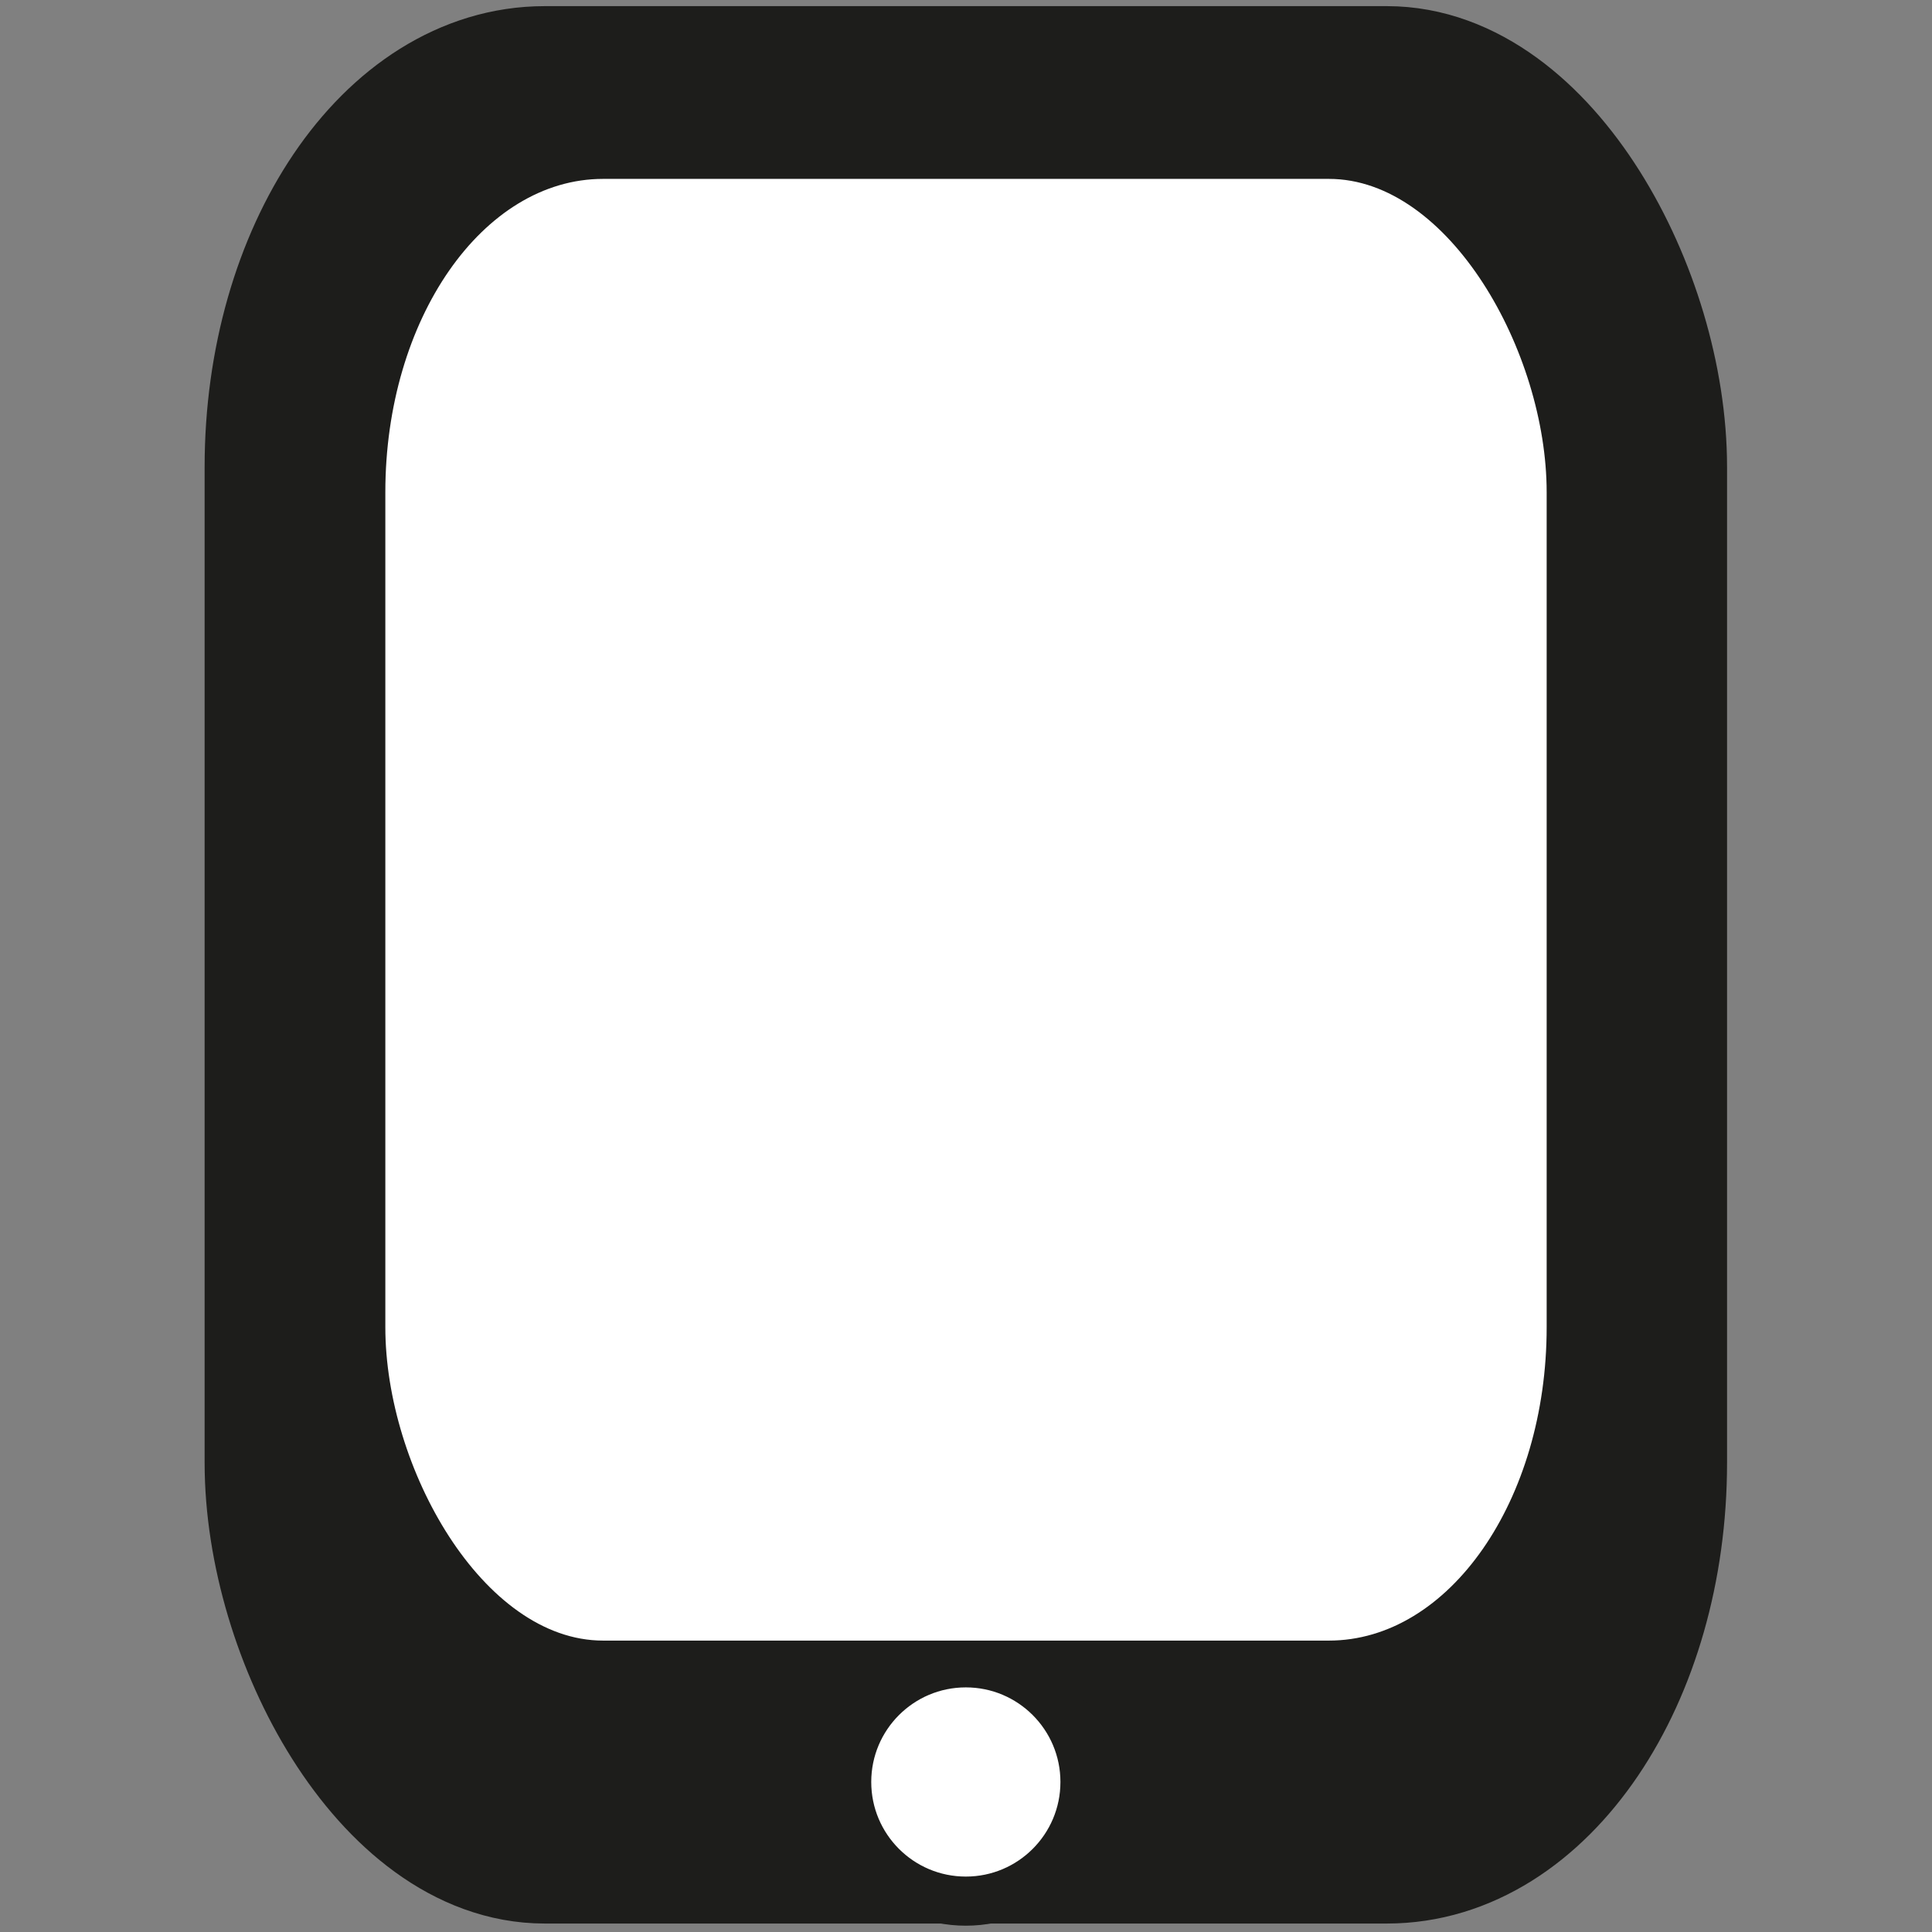 <?xml version="1.0" encoding="UTF-8" standalone="no"?>
<!-- Created with Inkscape (http://www.inkscape.org/) -->

<svg
   xmlns:dc="http://purl.org/dc/elements/1.1/"
   xmlns:cc="http://creativecommons.org/ns#"
   xmlns:rdf="http://www.w3.org/1999/02/22-rdf-syntax-ns#"
   xmlns:svg="http://www.w3.org/2000/svg"
   xmlns="http://www.w3.org/2000/svg"
   xmlns:sodipodi="http://sodipodi.sourceforge.net/DTD/sodipodi-0.dtd"
   xmlns:inkscape="http://www.inkscape.org/namespaces/inkscape"
   width="22"
   height="22"
   viewBox="0 0 5.821 5.821"
   version="1.1"
   id="svg1696"
   inkscape:version="0.92.4 (33fec40, 2019-01-16)"
   sodipodi:docname="icon-tablet.svg">
  <rect x="0" y="0" width="5.821" height="5.821" fill="#808080" stroke="none"/>
  <defs
     id="defs1690" />
  <sodipodi:namedview
     id="base"
     pagecolor="#ffffff"
     bordercolor="#666666"
     borderopacity="1.0"
     inkscape:pageopacity="0.0"
     inkscape:pageshadow="2"
     inkscape:zoom="15.839192"
     inkscape:cx="0.71537616"
     inkscape:cy="10.26703"
     inkscape:document-units="mm"
     inkscape:current-layer="layer1"
     showgrid="false"
     units="px"
     inkscape:window-width="1299"
     inkscape:window-height="713"
     inkscape:window-x="67"
     inkscape:window-y="27"
     inkscape:window-maximized="1" />
  <g
     inkscape:label="Layer 1"
     inkscape:groupmode="layer"
     id="layer1"
     transform="translate(-98.989,-111.886)">
    <g
       id="g2357"
       transform="translate(0,-0.019)">
      <rect
         style="fill:#1d1d1b;fill-opacity:1;stroke:#1d1d1b;stroke-width:0.527;stroke-linecap:round;stroke-linejoin:round;stroke-miterlimit:4;stroke-dasharray:none"
         id="rect38-9-3-1-6"
         ry="1.125"
         rx="0.761"
         height="5.25"
         width="4.06"
         y="112.187"
         x="99.869"
         class="cls-1" />
      <circle
         r="0.359"
         style="fill:#ffffff;fill-opacity:1;stroke:#1d1d1b;stroke-width:0.148;stroke-linecap:round;stroke-linejoin:round;stroke-miterlimit:4;stroke-dasharray:none"
         id="circle26-1-6-2-0"
         cy="117.274"
         cx="101.899"
         class="cls-1" />
      <rect
         style="fill:#ffffff;fill-opacity:1;stroke:#1d1d1b;stroke-width:0;stroke-linecap:round;stroke-linejoin:round;stroke-miterlimit:4;stroke-dasharray:none"
         id="rect38-9-3-1-3"
         ry="0.944"
         rx="0.656"
         height="4.404"
         width="3.499"
         y="112.444"
         x="100.15"
         class="cls-1" />
    </g>
  </g>
</svg>
